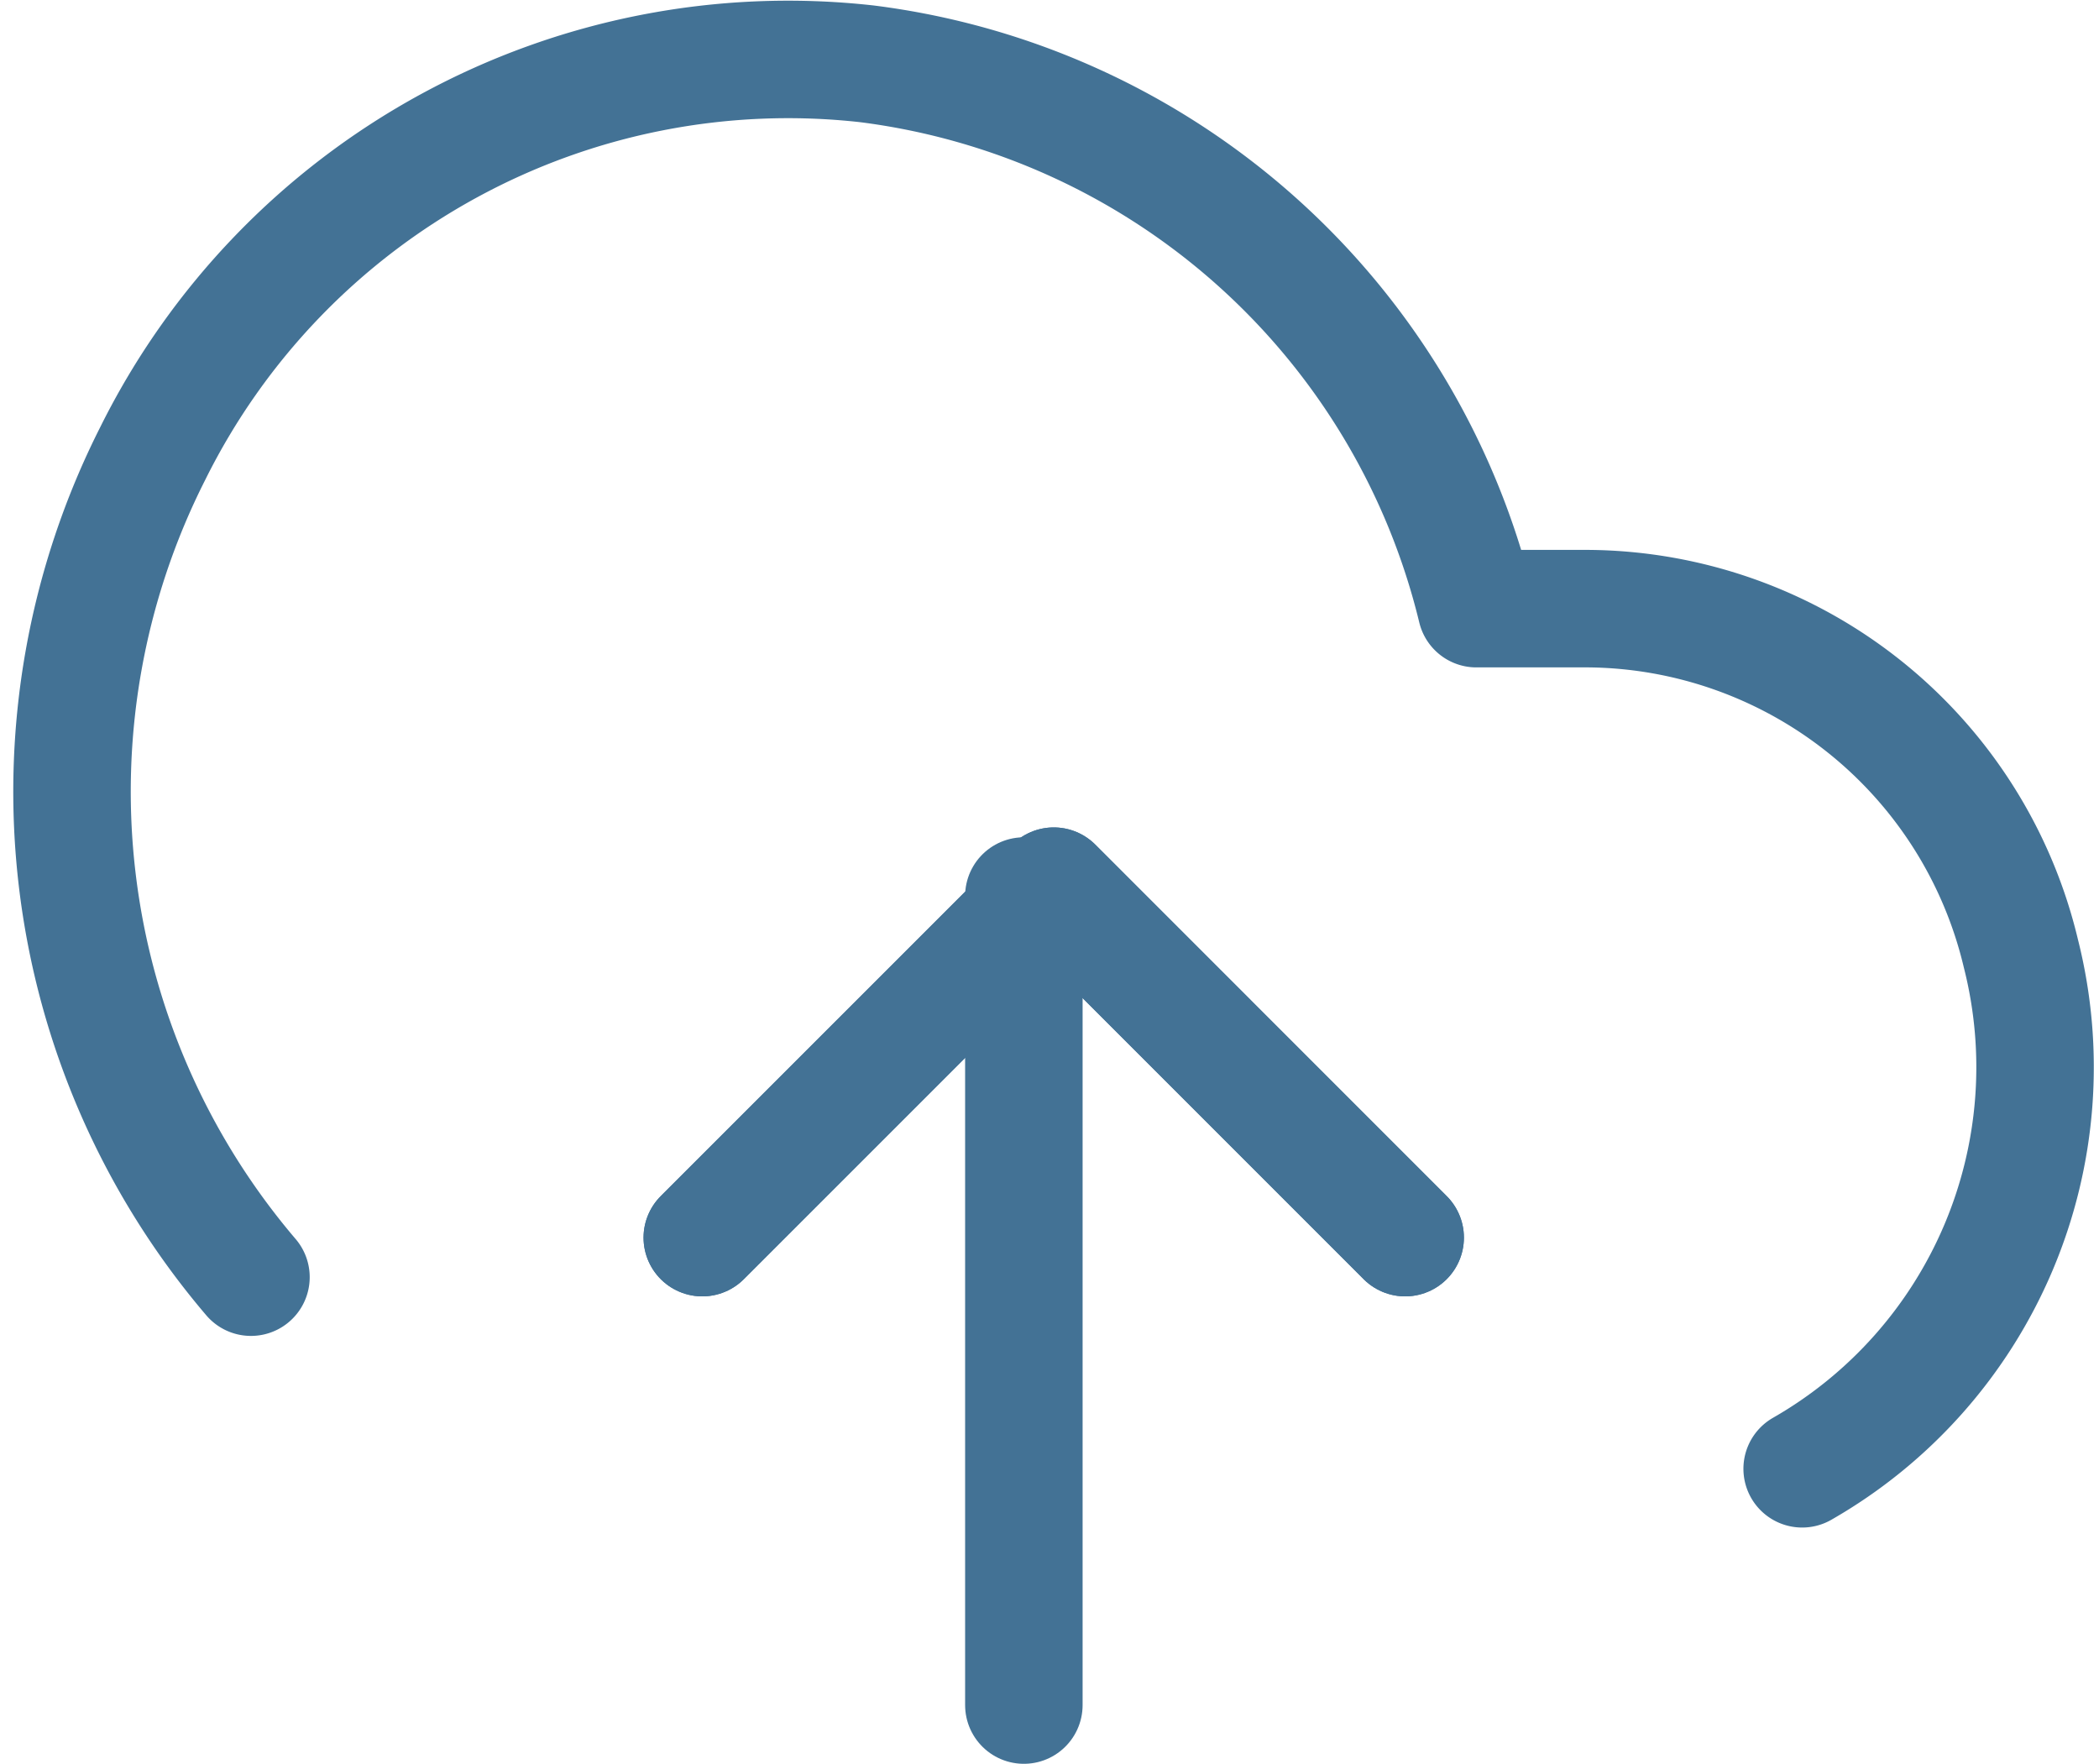 <svg xmlns="http://www.w3.org/2000/svg" width="35.731" height="30.024" viewBox="0 0 35.731 30.024"><defs><style>.a{fill:none;stroke:#437295;stroke-linecap:round;stroke-linejoin:round;stroke-width:2px;}</style></defs><g transform="translate(0.232 -1.997)"><path class="a" d="M19.965,17.983,13.983,12,8,17.983" transform="translate(3.723 5.082)"/><line class="a" y2="13.772" transform="translate(17.197 17.25)"/><path class="a" d="M30.446,27a7.877,7.877,0,0,0,3.724-8.769,7.632,7.632,0,0,0-7.353-5.873H24.9A12.255,12.255,0,0,0,14.521,3.083,12.074,12.074,0,0,0,2.37,9.713,12.739,12.739,0,0,0,4.04,23.738" transform="translate(0 0)"/><path class="a" d="M19.965,17.983,13.983,12,8,17.983" transform="translate(3.723 5.082)"/></g></svg>